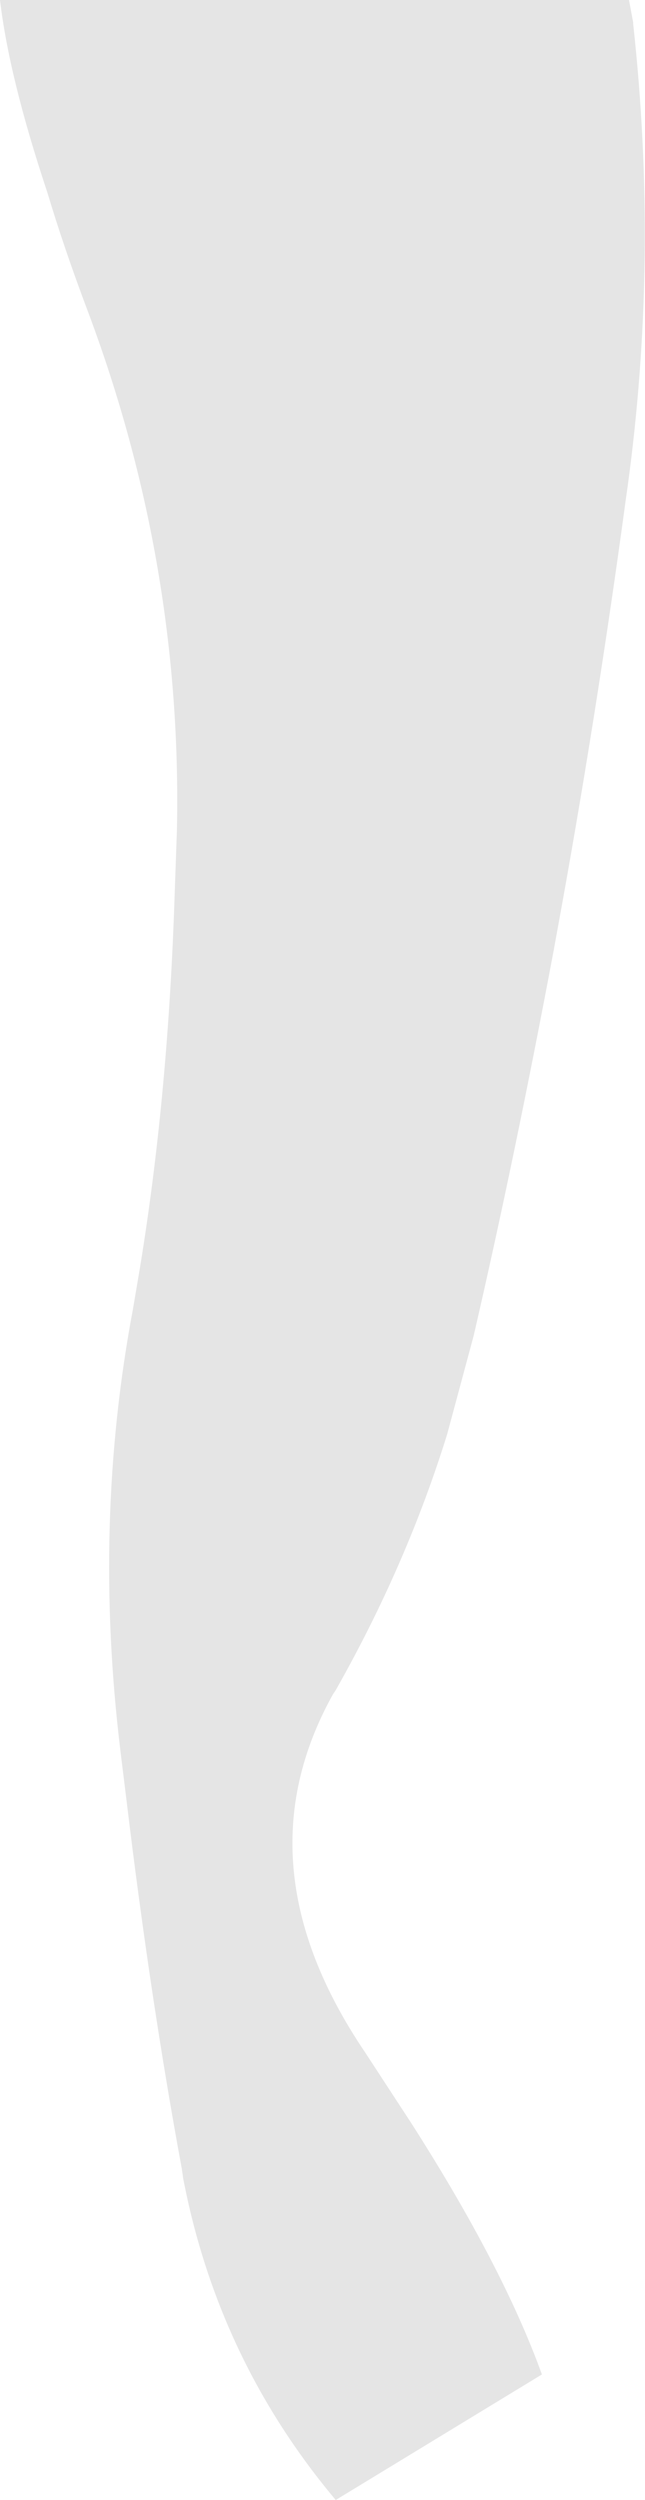 <?xml version="1.0" encoding="UTF-8" standalone="no"?>
<svg xmlns:ffdec="https://www.free-decompiler.com/flash" xmlns:xlink="http://www.w3.org/1999/xlink" ffdec:objectType="shape" height="358.4px" width="92.6px" xmlns="http://www.w3.org/2000/svg">
  <g transform="matrix(2.0, 0.0, 0.0, 2.0, -8.8, -9.2)">
    <path d="M49.85 6.2 L49.85 6.3 Q51.7 23.1 49.45 39.5 L49.35 40.2 Q47.2 56.1 44.35 71.6 L44.15 72.7 Q41.35 87.6 38.4 100.35 L36.5 107.4 Q33.6 116.75 28.5 125.75 L28.3 126.05 Q21.5 138.25 30.6 151.7 L33.9 156.75 Q40.5 167.05 43.3 174.8 L28.5 183.8 Q20.05 173.75 17.55 160.75 L17.45 160.05 Q15.2 147.9 13.5 133.8 L13.05 130.15 Q11.05 113.75 13.95 98.4 L14.45 95.45 Q16.4 83.55 16.9 69.8 L17.1 64.1 Q17.5 45.0 10.7 26.9 9.0 22.4 7.8 18.4 5.05 10.15 4.4 4.6 L49.55 4.6 49.85 6.2" fill="#000000" fill-opacity="0.102" fill-rule="evenodd" stroke="none"/>
  </g>
</svg>

